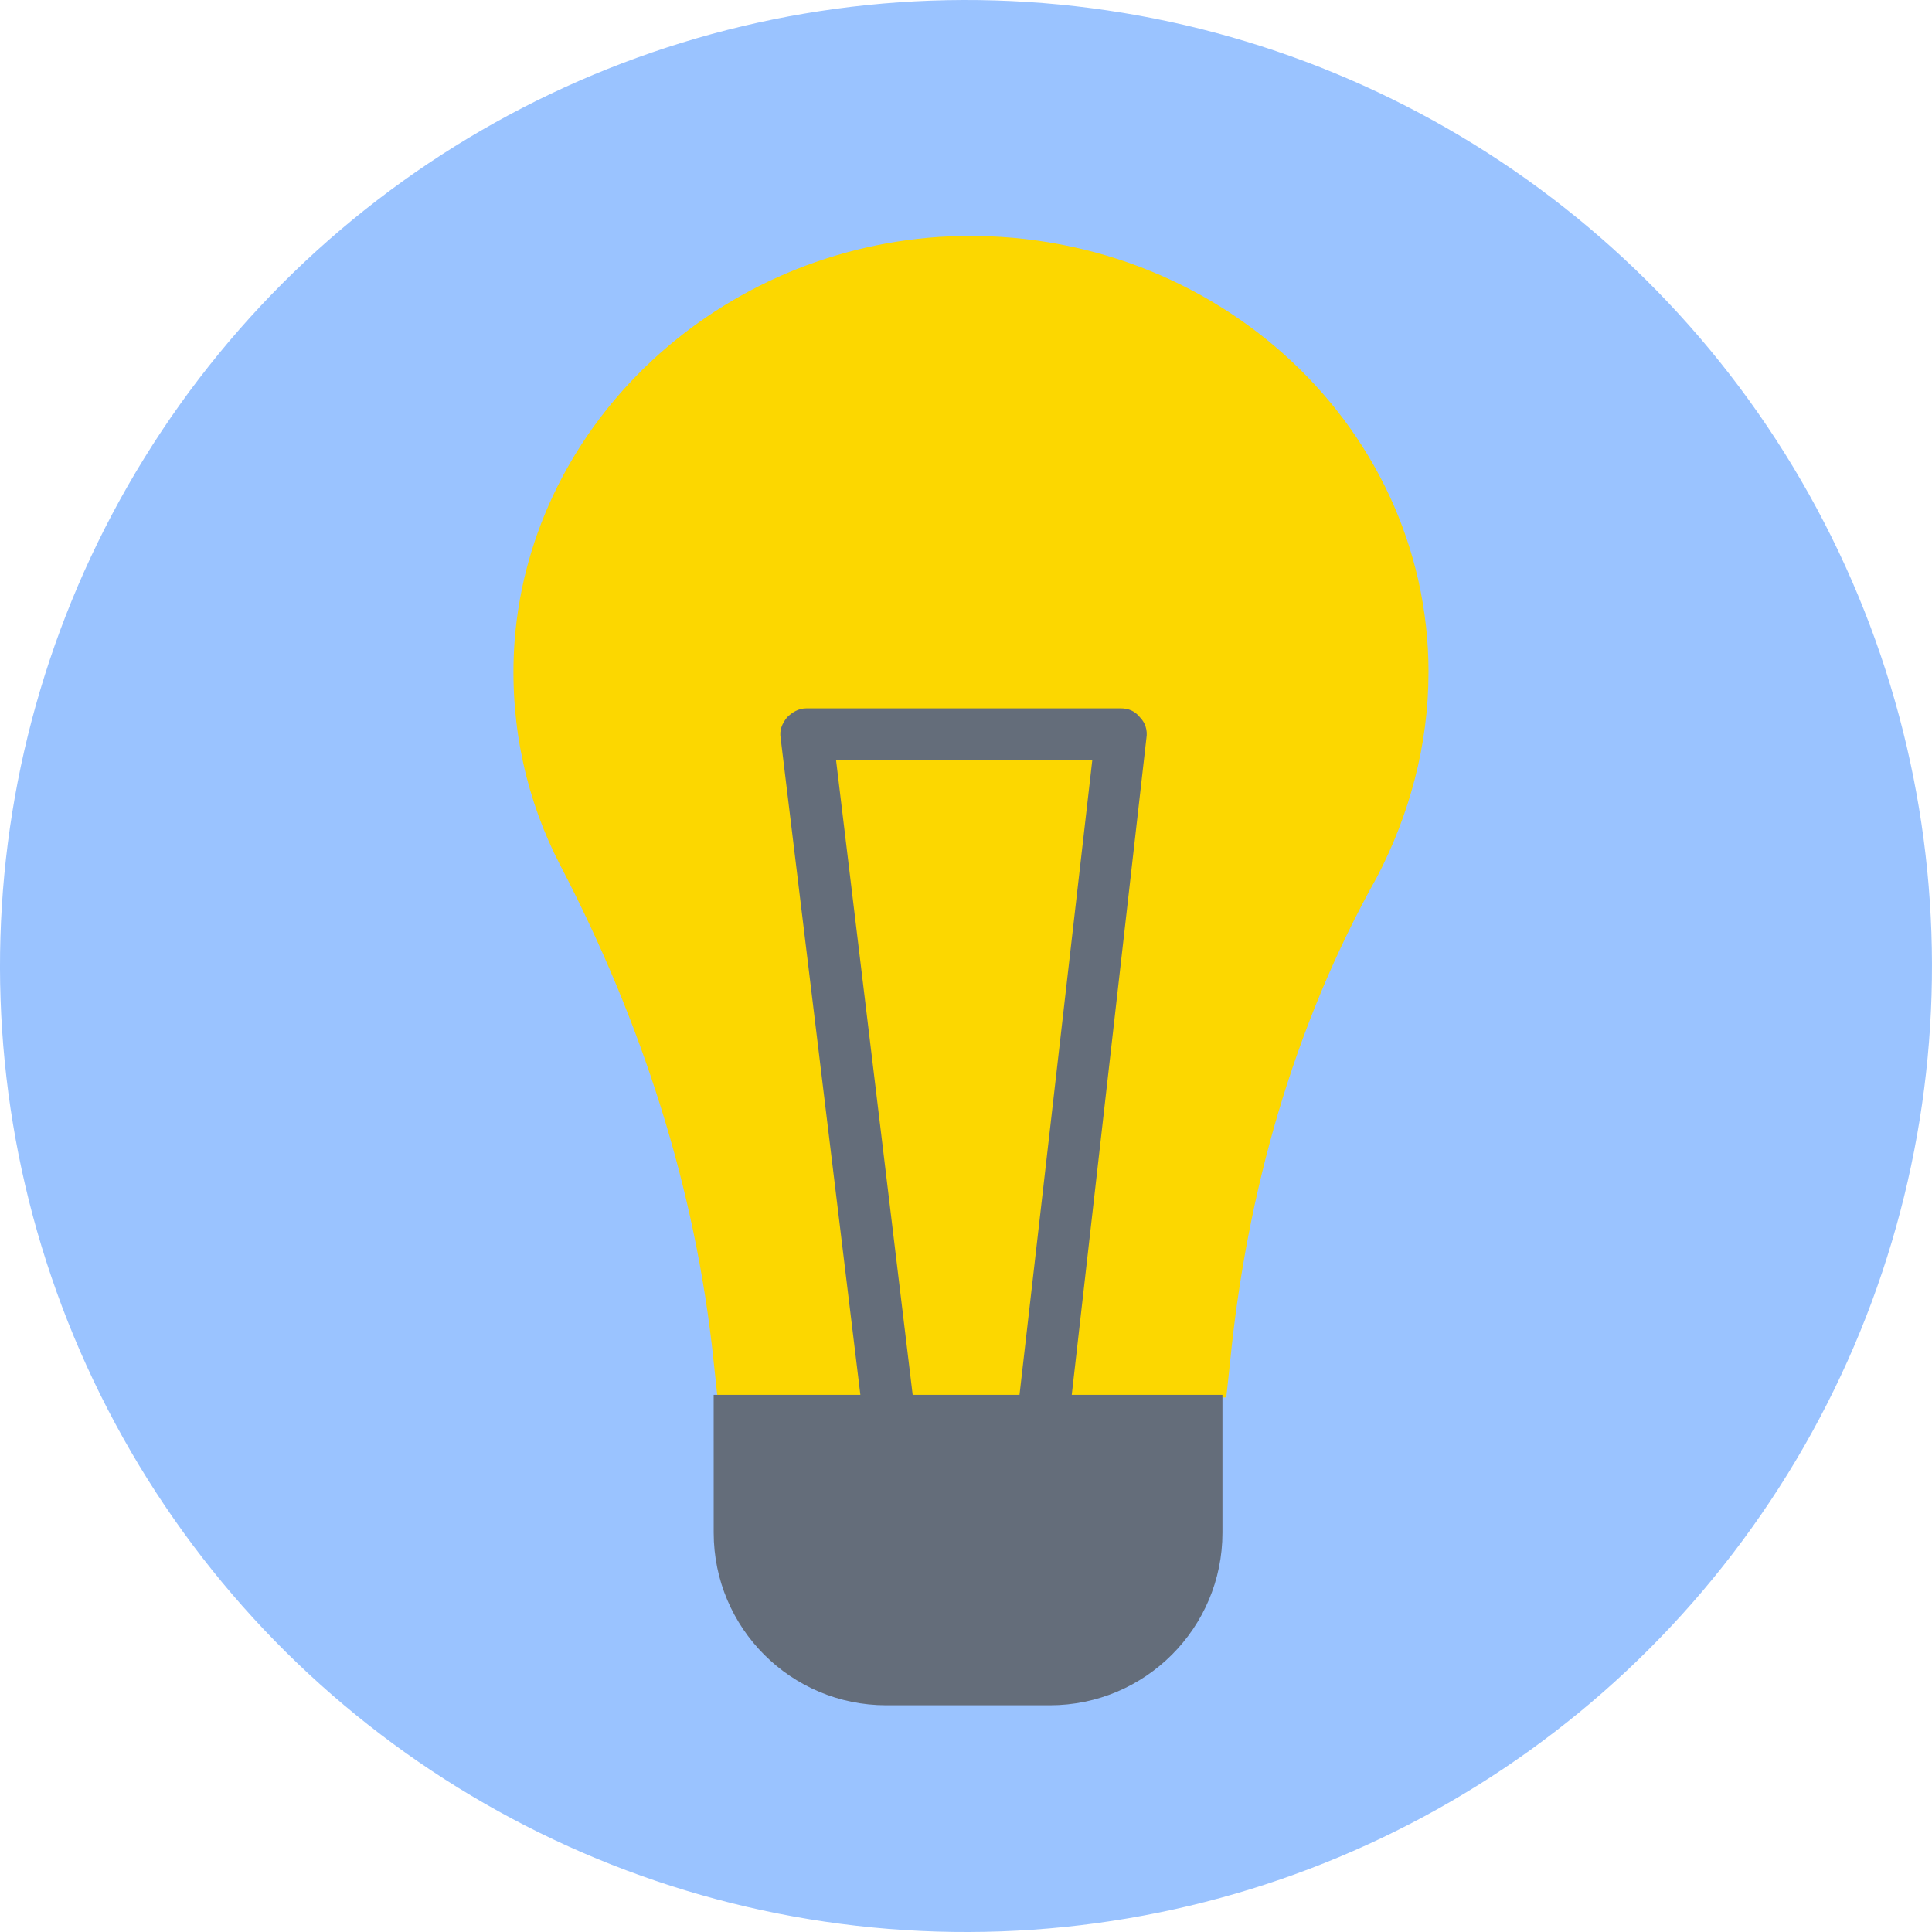 <?xml version="1.0" encoding="UTF-8" standalone="no"?>
<svg
   xmlns:dc="http://purl.org/dc/elements/1.1/"
   xmlns:cc="http://creativecommons.org/ns#"
   xmlns:rdf="http://www.w3.org/1999/02/22-rdf-syntax-ns#"
   xmlns:svg="http://www.w3.org/2000/svg"
   xmlns="http://www.w3.org/2000/svg"
   xmlns:sodipodi="http://sodipodi.sourceforge.net/DTD/sodipodi-0.dtd"
   xmlns:inkscape="http://www.inkscape.org/namespaces/inkscape"
   width="72"
   height="72"
   viewBox="0 0 72 72"
   version="1.1"
   id="svg230"
   sodipodi:docname="PraiseLightbulb.svg"
   inkscape:version="0.92.2 5c3e80d, 2017-08-06">
  <defs
     id="defs234" />
  <sodipodi:namedview
     pagecolor="#ffffff"
     bordercolor="#666666"
     borderopacity="1"
     objecttolerance="10"
     gridtolerance="10"
     guidetolerance="10"
     inkscape:pageopacity="0"
     inkscape:pageshadow="2"
     inkscape:window-width="996"
     inkscape:window-height="615"
     id="namedview232"
     showgrid="false"
     inkscape:zoom="1.4142136"
     inkscape:cx="75.005999"
     inkscape:cy="74.999825"
     inkscape:window-x="0"
     inkscape:window-y="0"
     inkscape:window-maximized="0"
     inkscape:current-layer="svg230" />
  <circle
     transform="rotate(-88.267)"
     cx="-34.895"
     cy="37.072"
     id="ellipse222"
     r="36"
     style="fill:#9ac3ff;stroke-width:0.48" />
  <path
     d="m 53.237,25.054 c 0,-9.36 -8.304,-16.849 -18.241,-16.225 -8.544,0.576 -15.409,7.248 -15.841,15.409 -0.144,2.88 0.48,5.616 1.728,8.016 3.024,5.808 5.04,12 5.712,18.481 l 0.144,1.344 h 18.961 l 0.144,-1.344 c 0.624,-6.288 2.352,-12.48 5.472,-18.049 1.2,-2.304 1.92,-4.896 1.92,-7.632 z"
     id="path224"
     inkscape:connector-curvature="0"
     style="fill:#fcd700;stroke-width:0.48" />
  <path
     d="m 32.116,52.415 -3.024,-24.913 c -0.048,-0.288 0.048,-0.528 0.24,-0.768 0.192,-0.192 0.432,-0.336 0.72,-0.336 h 11.712 c 0.288,0 0.528,0.096 0.72,0.336 0.192,0.192 0.288,0.48 0.24,0.768 l -2.832,24.913 -1.92,-0.24 2.736,-23.857 h -9.552 l 2.88,23.857 z"
     id="path226"
     inkscape:connector-curvature="0"
     style="fill:#646d7a;stroke-width:0.48" />
  <path
     d="m 26.596,51.983 h 18.961 v 5.136 c 0,3.552 -2.88,6.432 -6.432,6.432 h -6.096 c -3.552,0 -6.432,-2.88 -6.432,-6.432 z"
     id="path228"
     inkscape:connector-curvature="0"
     style="fill:#646d7a;stroke-width:0.48" />
</svg>
